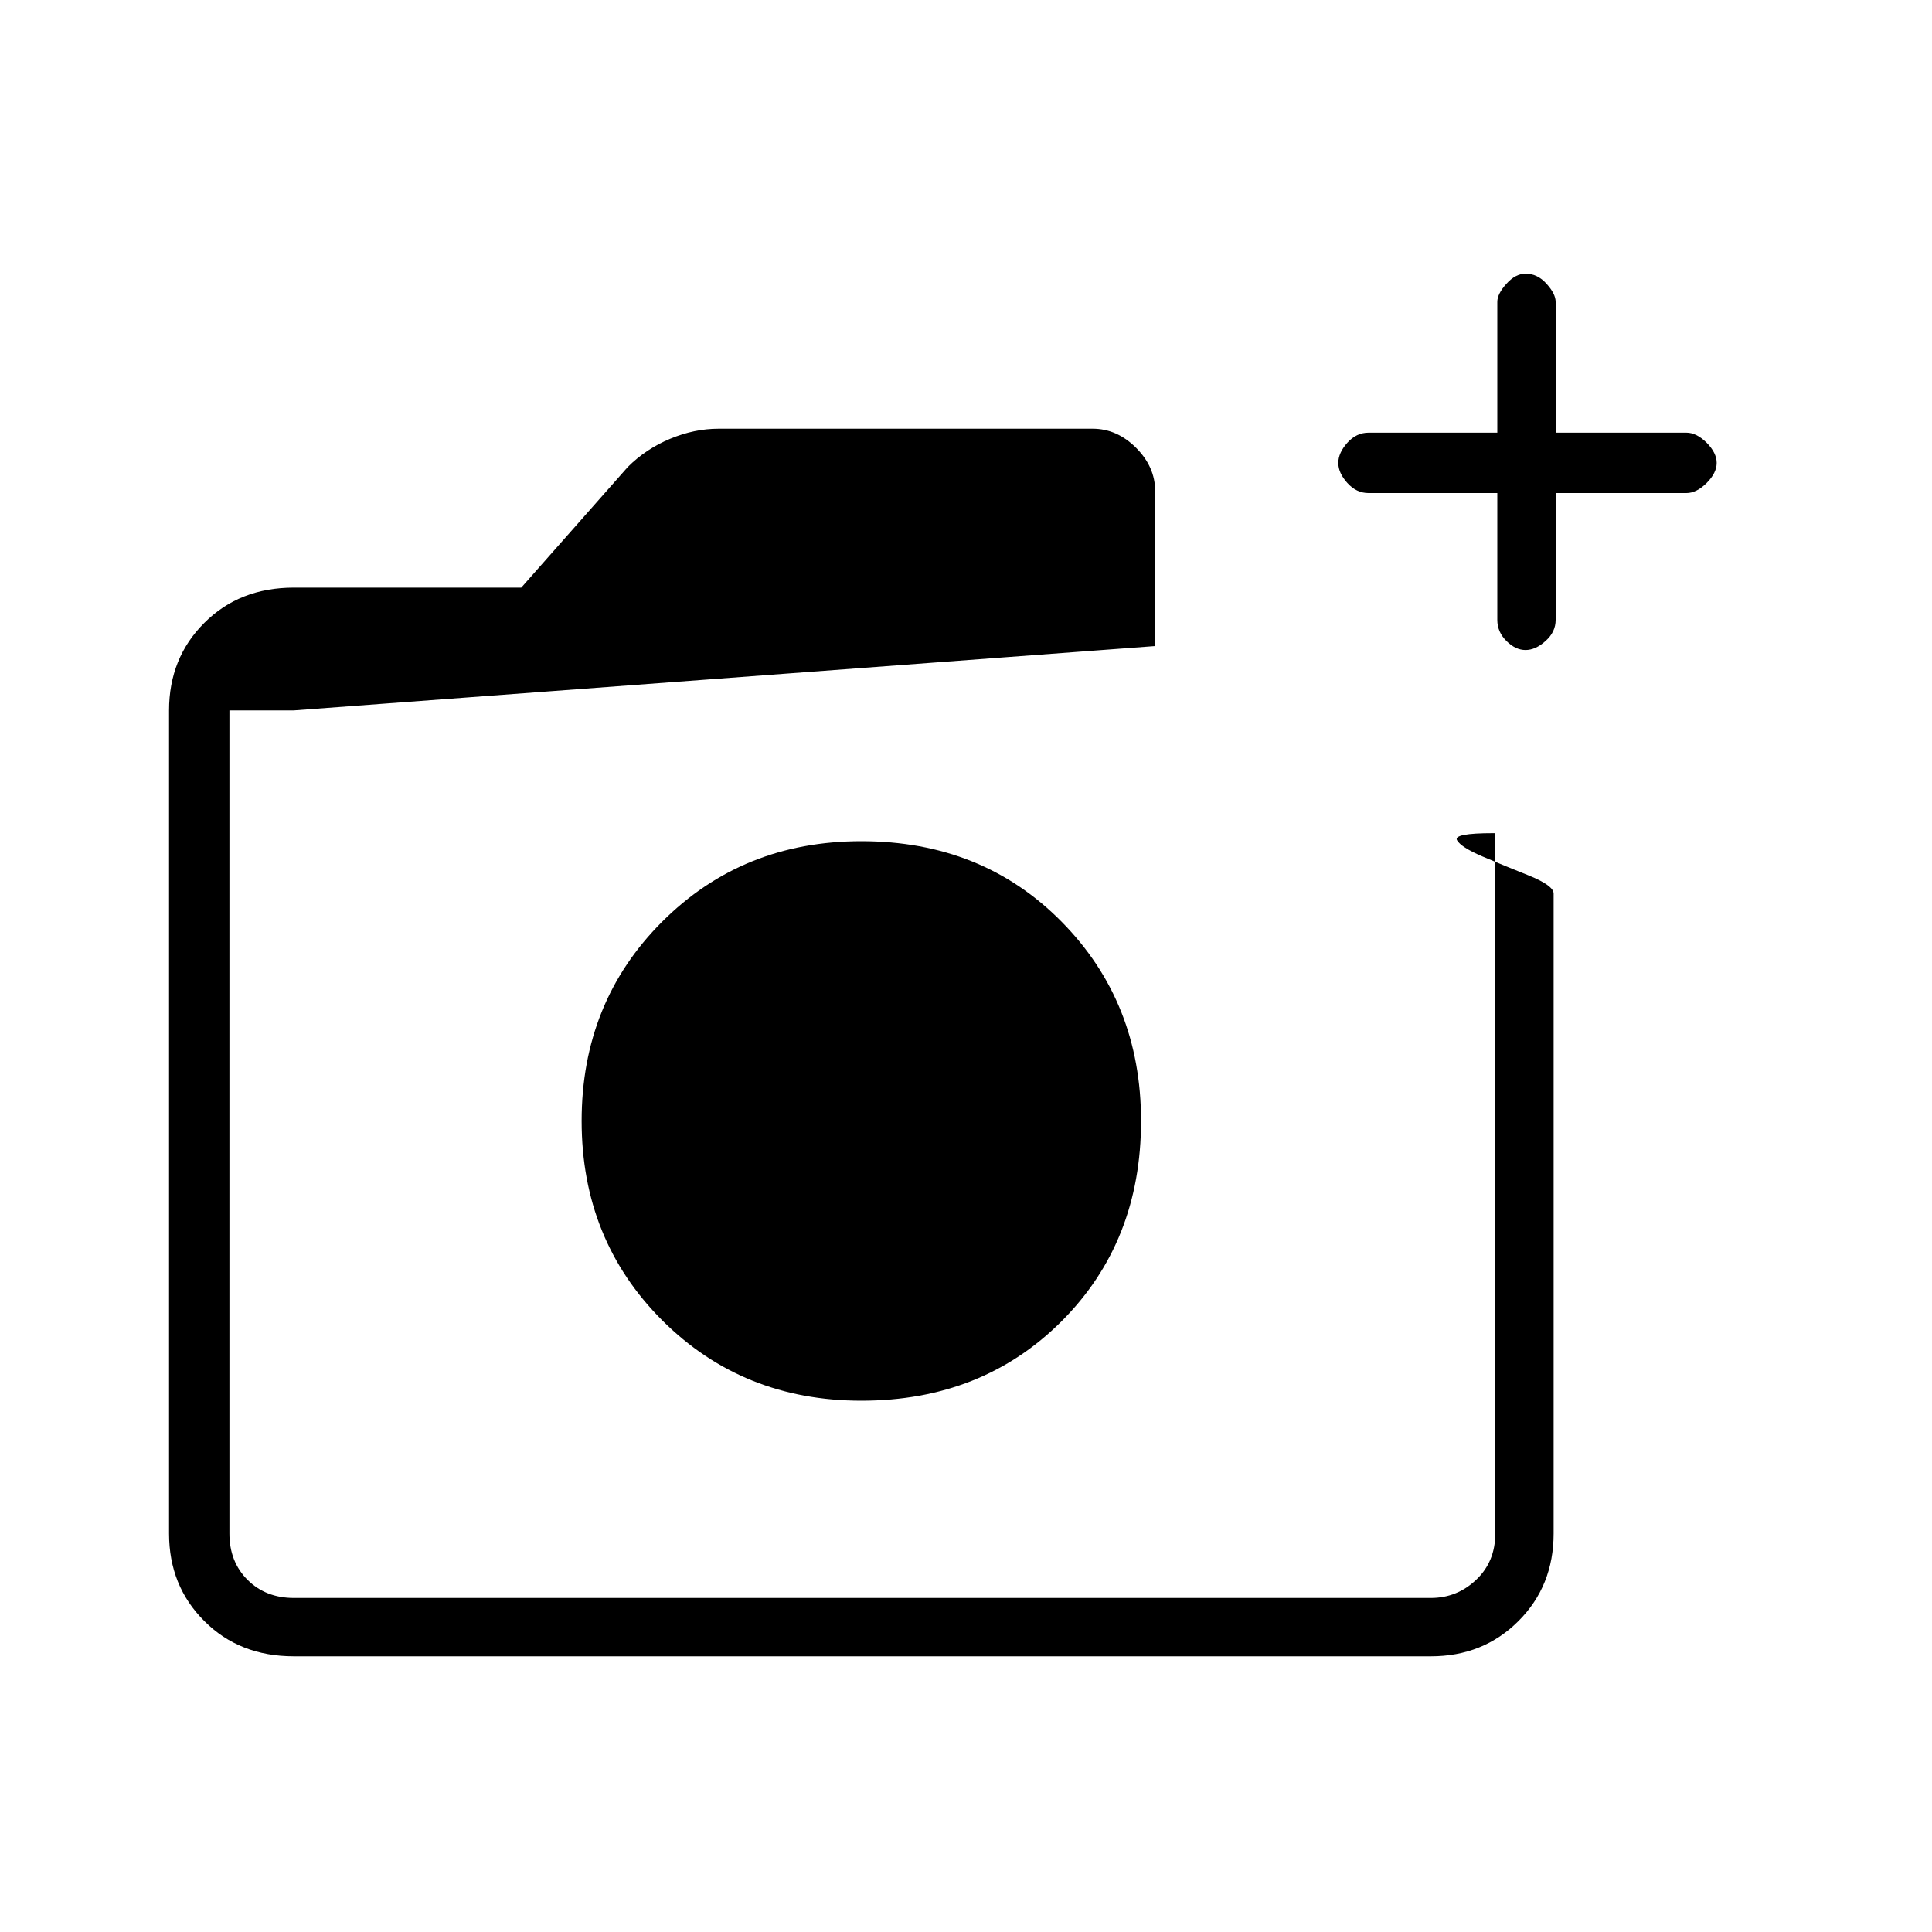 <svg xmlns="http://www.w3.org/2000/svg" height="20" width="20"><path d="M8.917 14.5Q10.167 14.5 10.99 13.677Q11.812 12.854 11.812 11.604Q11.812 10.375 10.99 9.542Q10.167 8.708 8.917 8.708Q7.688 8.708 6.854 9.542Q6.021 10.375 6.021 11.604Q6.021 12.833 6.854 13.667Q7.688 14.5 8.917 14.5ZM3.042 17.146Q2.479 17.146 2.115 16.781Q1.75 16.417 1.75 15.875V7.354Q1.75 6.812 2.115 6.448Q2.479 6.083 3.042 6.083H5.396L6.5 4.833Q6.688 4.646 6.938 4.542Q7.188 4.438 7.438 4.438H11.312Q11.562 4.438 11.76 4.635Q11.958 4.833 11.958 5.083V6.688L3.042 7.354Q2.75 7.354 2.562 7.354Q2.375 7.354 2.375 7.354V15.875Q2.375 16.167 2.562 16.354Q2.75 16.542 3.042 16.542H14.812Q15.083 16.542 15.281 16.354Q15.479 16.167 15.479 15.875V8.625H15.458Q15.042 8.625 15.083 8.698Q15.125 8.771 15.344 8.865Q15.562 8.958 15.823 9.062Q16.083 9.167 16.083 9.25V15.875Q16.083 16.417 15.719 16.781Q15.354 17.146 14.812 17.146ZM15.5 5.104H14.167Q14.042 5.104 13.948 5Q13.854 4.896 13.854 4.792Q13.854 4.688 13.948 4.583Q14.042 4.479 14.167 4.479H15.5V3.125Q15.5 3.042 15.594 2.938Q15.688 2.833 15.792 2.833Q15.917 2.833 16.01 2.938Q16.104 3.042 16.104 3.125V4.479H17.458Q17.562 4.479 17.667 4.583Q17.771 4.688 17.771 4.792Q17.771 4.896 17.667 5Q17.562 5.104 17.458 5.104H16.104V6.417Q16.104 6.542 16 6.635Q15.896 6.729 15.792 6.729Q15.688 6.729 15.594 6.635Q15.5 6.542 15.5 6.417ZM2.375 7.354Q2.375 7.354 2.375 7.354Q2.375 7.354 2.375 7.354V8Q2.375 8.25 2.375 8.438Q2.375 8.625 2.375 8.625V15.875Q2.375 16.167 2.375 16.354Q2.375 16.542 2.375 16.542Q2.375 16.542 2.375 16.354Q2.375 16.167 2.375 15.875V7.354Q2.375 7.354 2.375 7.354Q2.375 7.354 2.375 7.354Z"/></svg>
